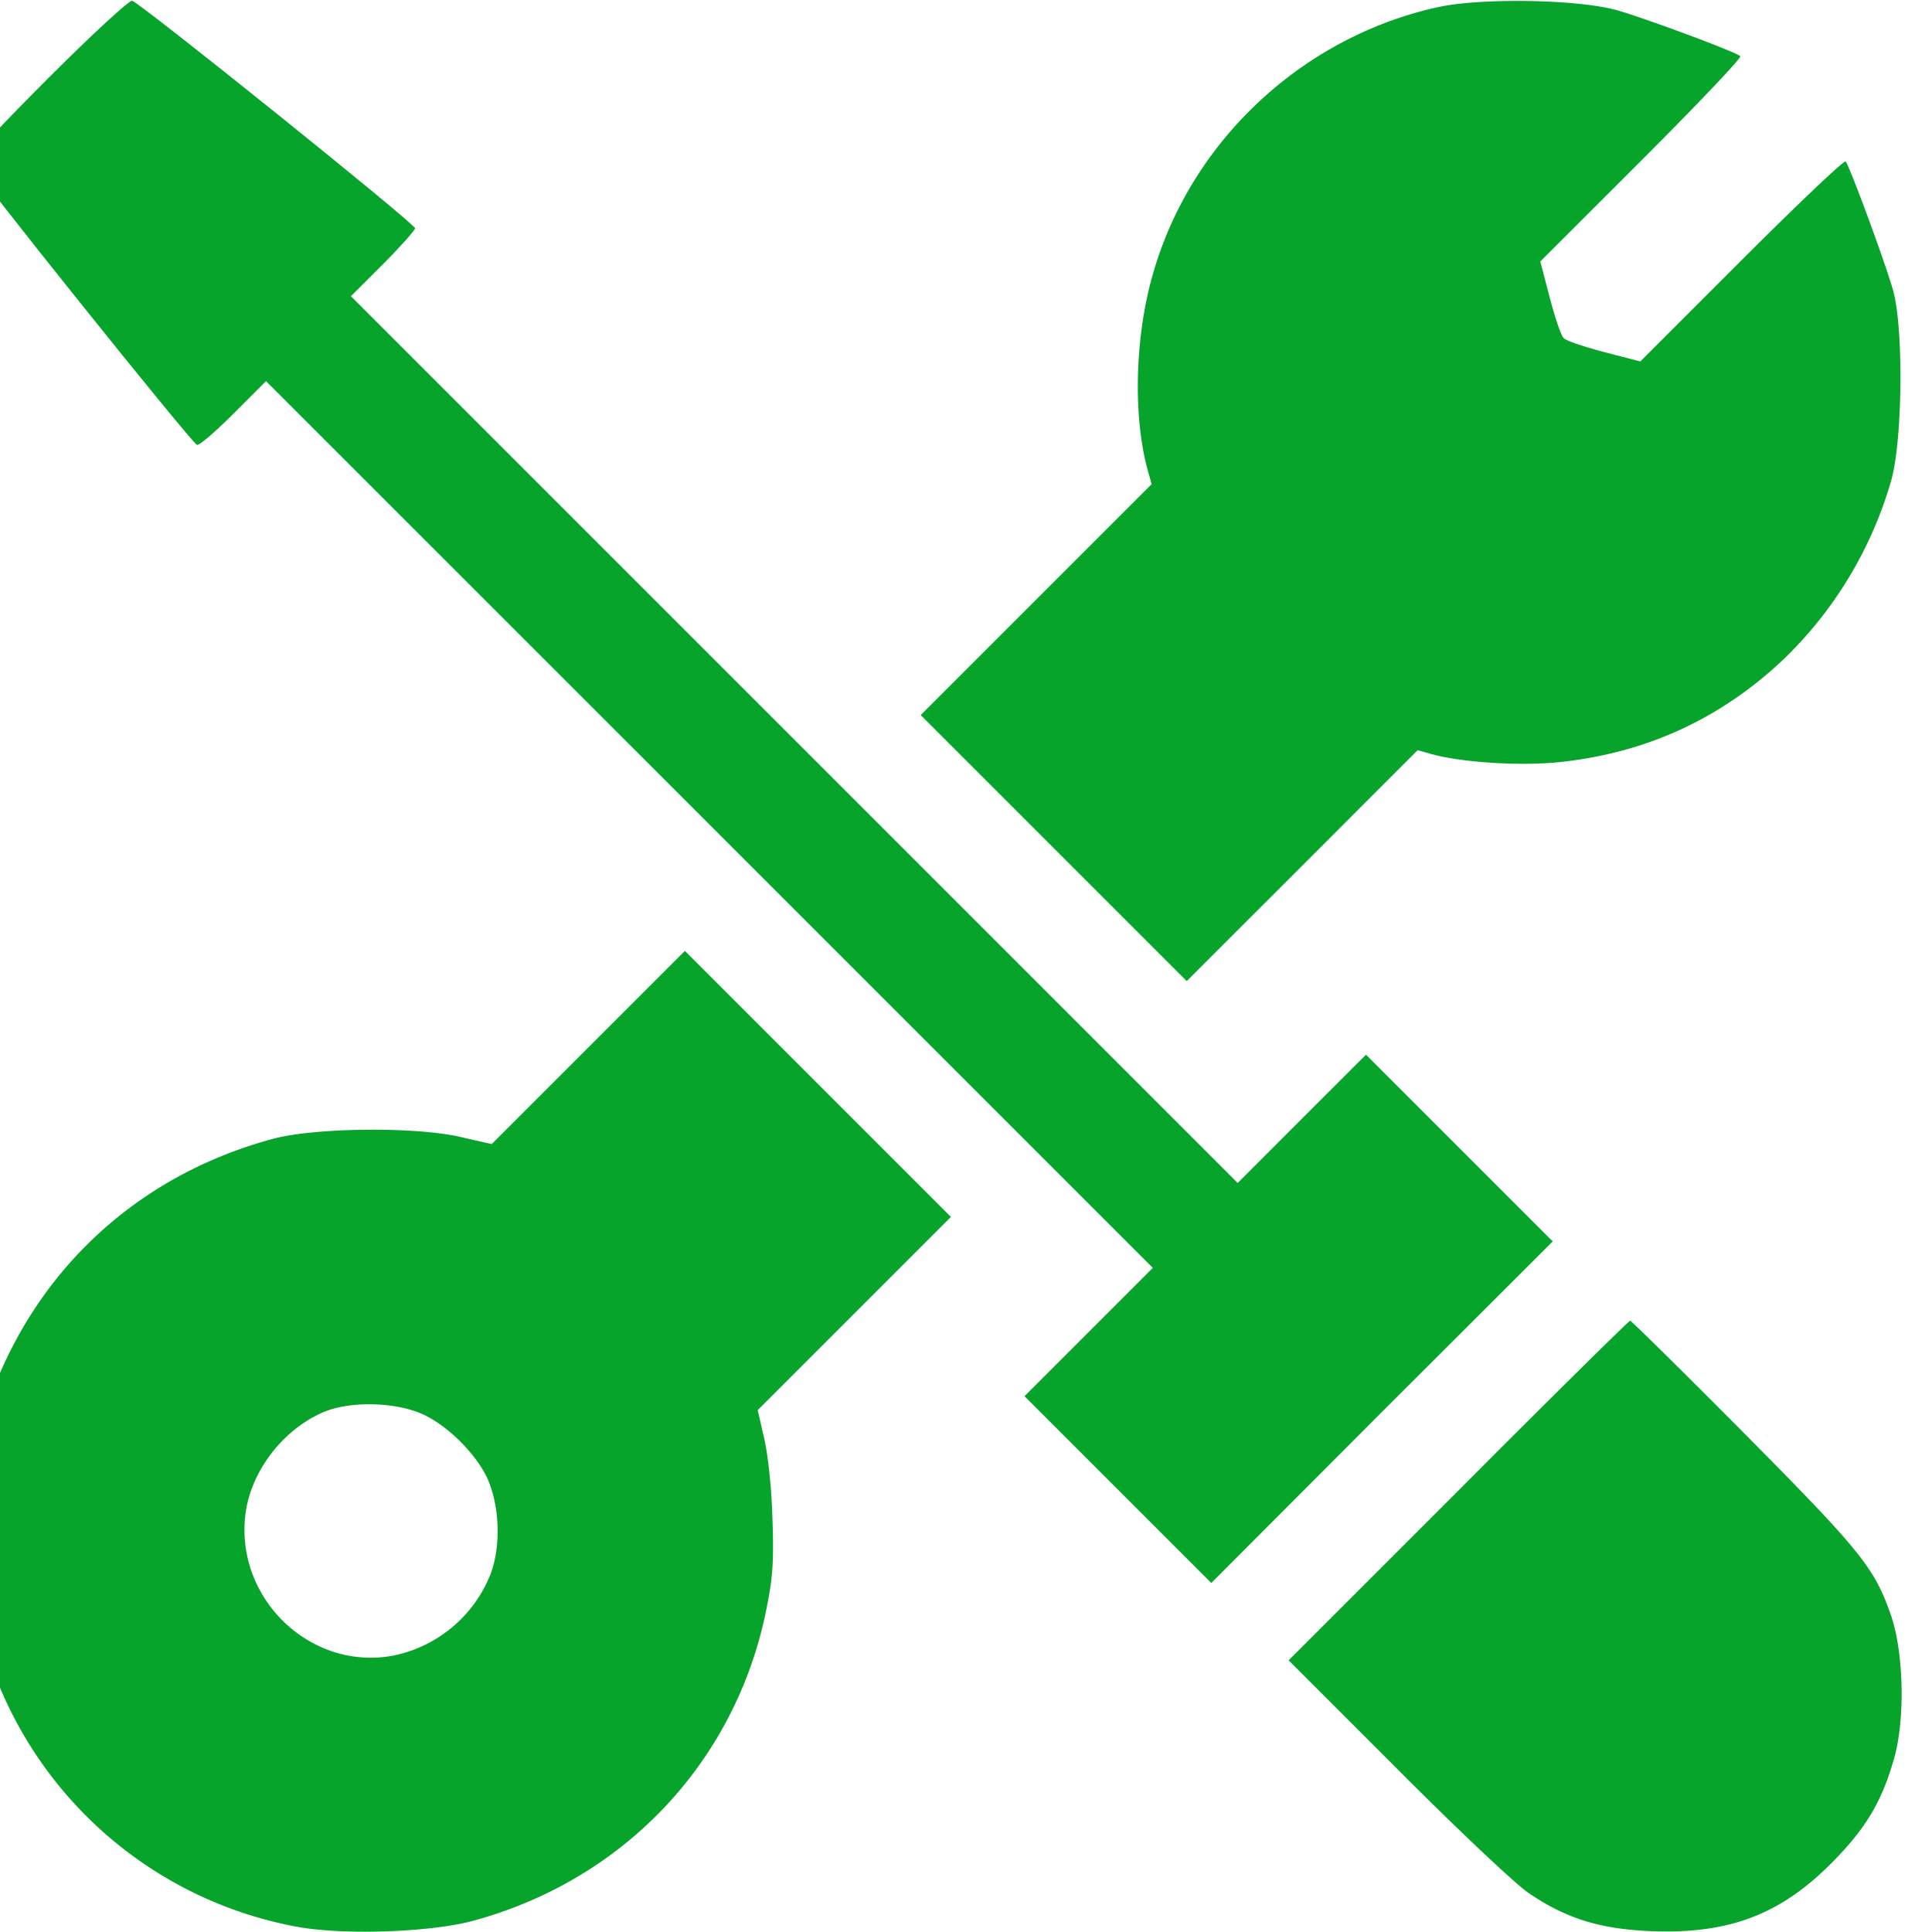 <svg width="32" height="32" fill="none" xmlns="http://www.w3.org/2000/svg"><g clip-path="url(#clip0_70_3197)" fill="#06A42A"><path d="M.8 1.294C.081 2.013-.5 2.63-.5 2.669c0 .087 3.669 4.662 3.763 4.7.037.012.306-.219.606-.519l.537-.537 7.344 7.343L19.094 21l-1.063 1.063-1.062 1.062 1.55 1.55 1.544 1.544 2.825-2.832 2.83-2.825-1.543-1.543-1.55-1.55-1.063 1.062-1.062 1.063-7.344-7.344-7.344-7.344.532-.531c.293-.294.531-.563.531-.594C6.869 3.7 2.312.038 2.187.012 2.138.006 1.538.556.8 1.294z"/><path d="M23.813.119C21.575.613 19.73 2.33 19.1 4.525c-.3 1.025-.338 2.344-.094 3.25l.069.244-1.912 1.912-1.913 1.913 2.206 2.206 2.2 2.2 1.913-1.912 1.912-1.913.244.069c.512.137 1.444.194 2.087.131 1.457-.15 2.7-.725 3.744-1.719a6.67 6.67 0 001.769-2.95c.188-.669.206-2.519.031-3.144-.119-.43-.719-2.062-.787-2.137-.025-.025-.794.706-1.719 1.631l-1.681 1.681-.6-.156c-.331-.087-.631-.187-.669-.231-.044-.037-.144-.337-.231-.669l-.157-.6 1.682-1.681c.925-.925 1.656-1.694 1.631-1.719-.081-.075-1.6-.637-2.044-.762-.656-.182-2.25-.207-2.968-.05zM9.744 17.35l-1.6 1.6-.494-.113c-.75-.18-2.431-.162-3.131.026-2.407.65-4.175 2.412-4.85 4.812-.113.419-.132.65-.132 1.7 0 1.15.007 1.25.17 1.781.093.306.28.794.418 1.075a6.64 6.64 0 004.787 3.681c.775.144 2.225.094 2.932-.1 2.494-.68 4.331-2.625 4.843-5.125.113-.55.132-.8.107-1.53-.013-.513-.075-1.07-.138-1.338l-.106-.463 1.6-1.6 1.6-1.6-2.206-2.206-2.2-2.2-1.6 1.6zM7.03 23.437c.4.194.838.632 1.031 1.025.213.45.244 1.138.063 1.613a2.205 2.205 0 01-1.625 1.35c-1.388.25-2.644-.994-2.425-2.406.112-.7.65-1.375 1.319-1.644.45-.175 1.2-.15 1.637.063zm17.126 1.251L21.344 27.5l1.781 1.781c.994 1 1.962 1.913 2.188 2.069.63.431 1.2.606 2.068.637 1.269.044 2.113-.28 2.963-1.137.569-.575.831-1.019 1.037-1.756.175-.657.15-1.725-.062-2.344-.275-.788-.5-1.063-2.438-3.019-1.012-1.019-1.862-1.856-1.881-1.856-.019 0-1.3 1.262-2.844 2.813z"/></g><defs><clipPath id="clip0_70_3197"><path fill="#fff" d="M0 0h32v32H0z"/></clipPath></defs></svg>